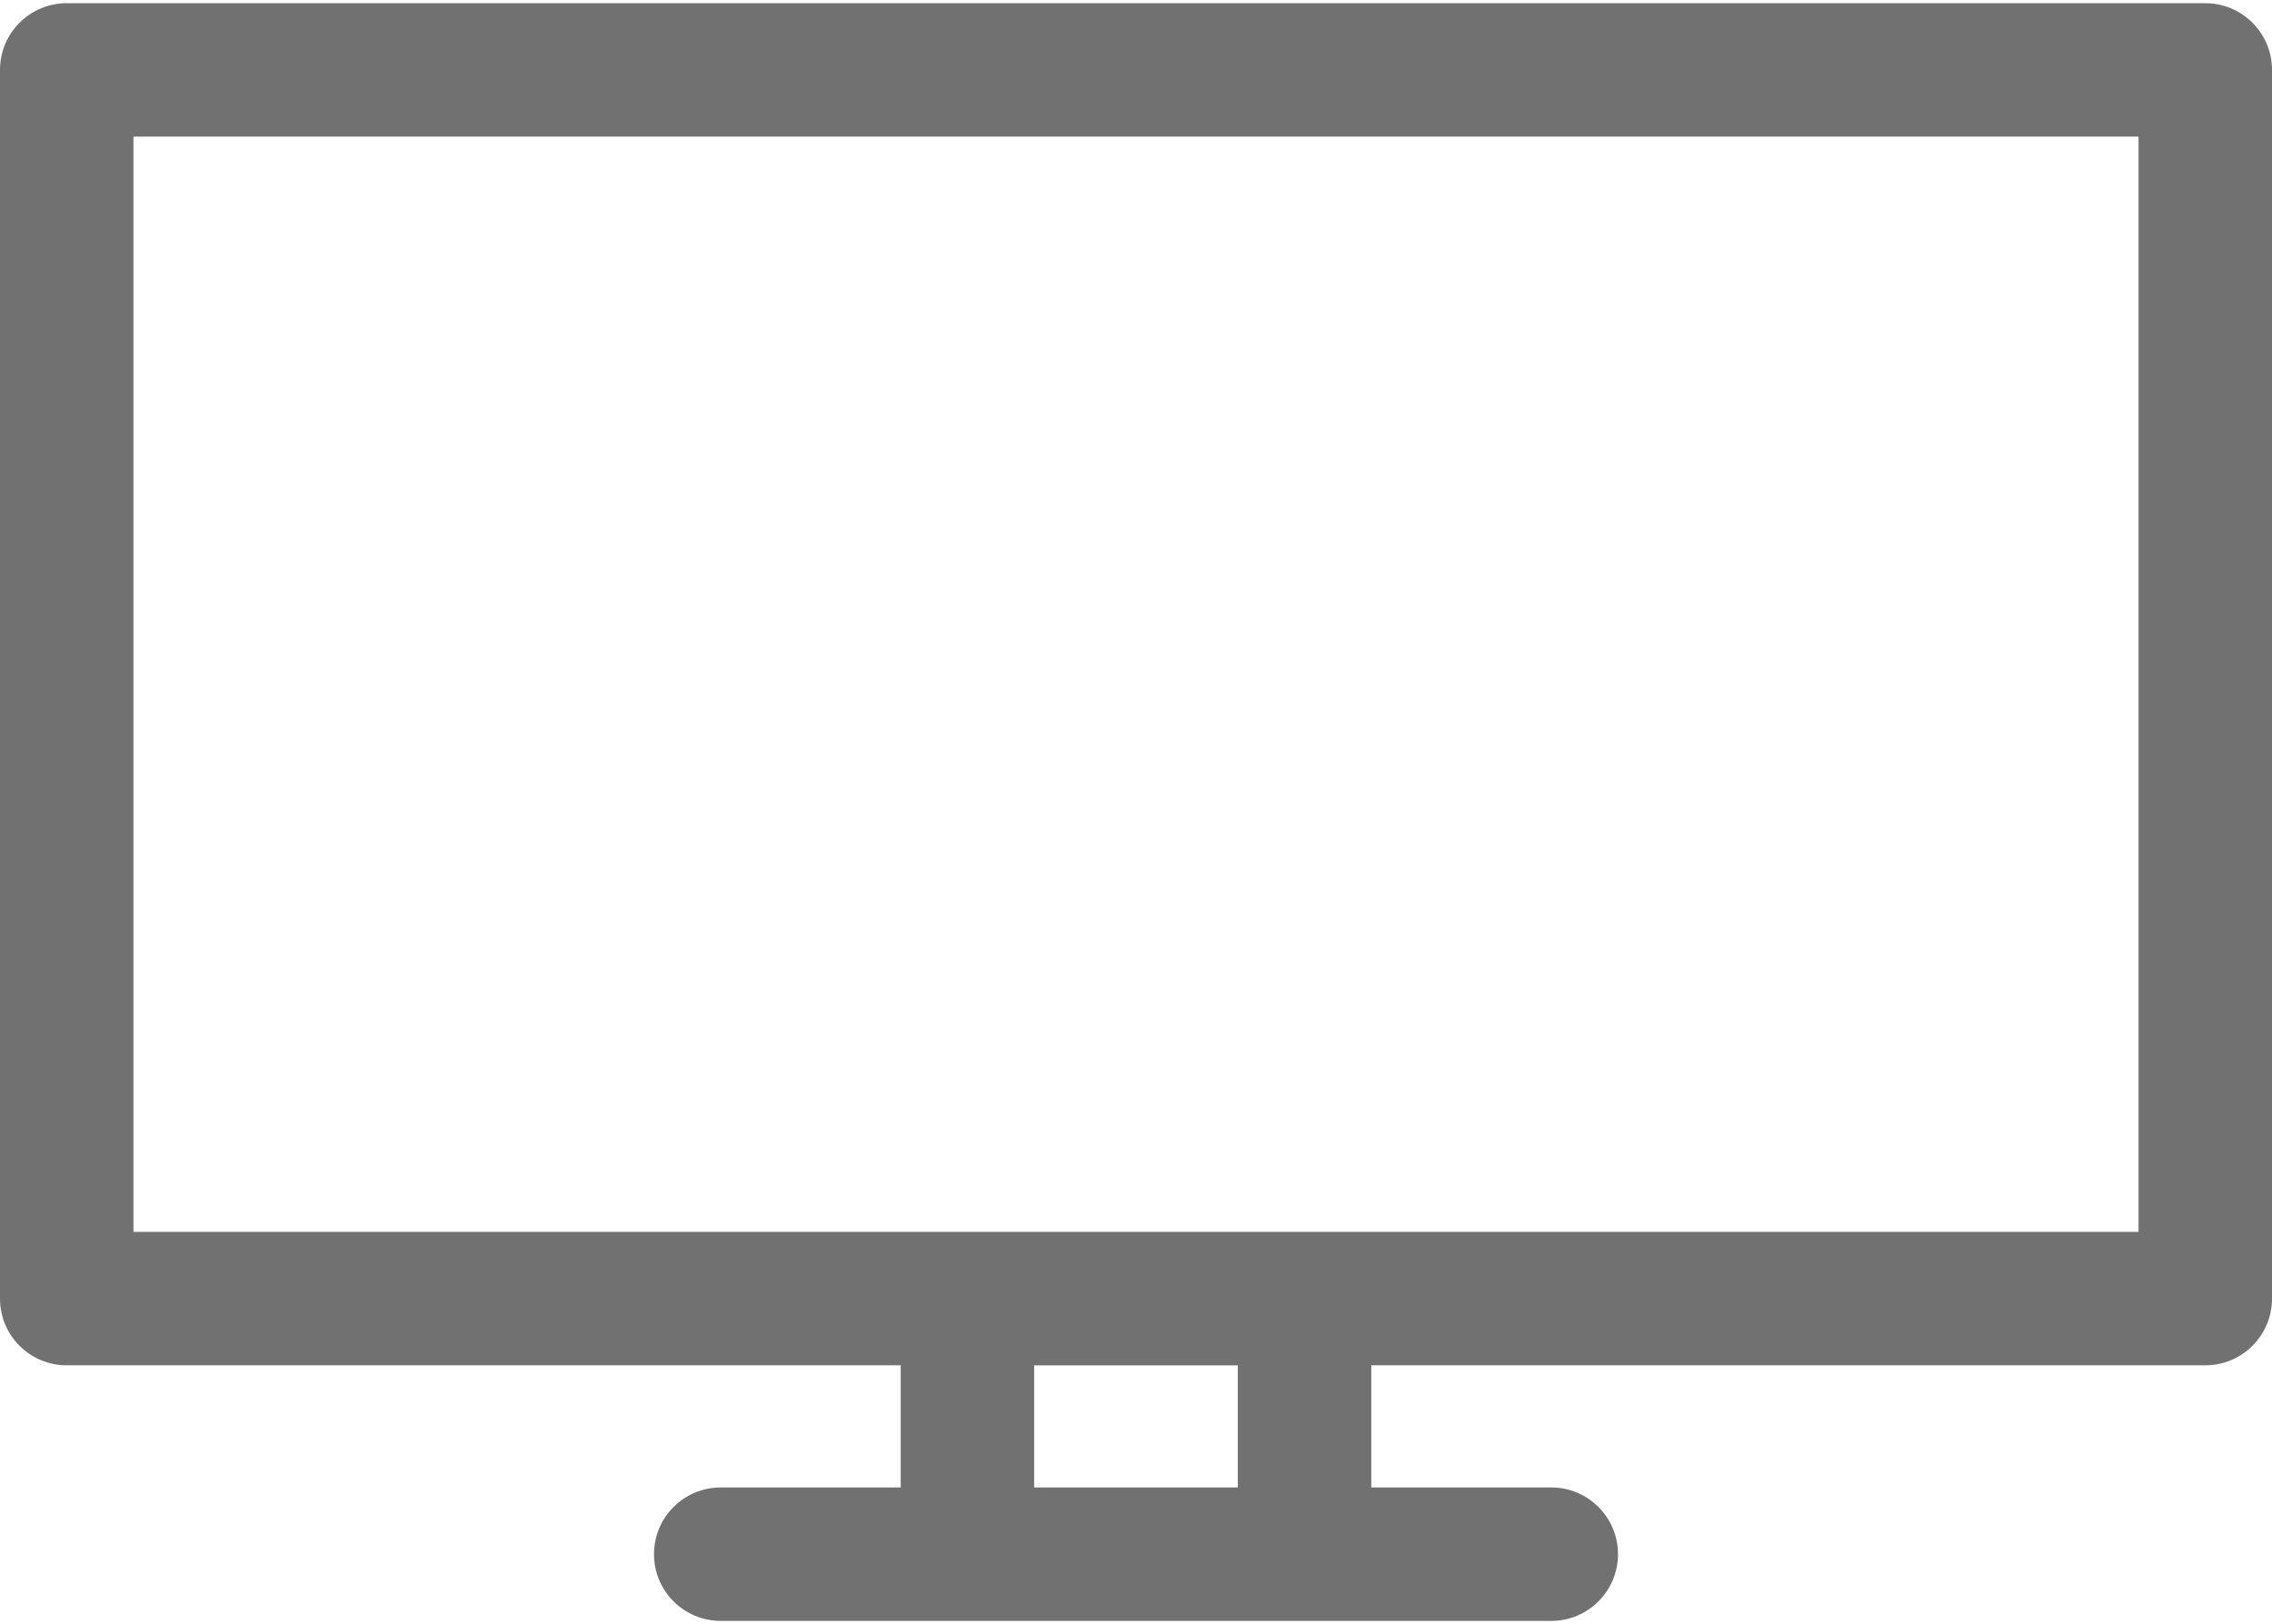 <svg width="512" height="366" viewBox="0 0 512 366" fill="none" xmlns="http://www.w3.org/2000/svg">
<path d="M496.964 0.72H15.036C6.732 0.72 0 7.452 0 15.756V292.648C0 300.952 6.732 307.684 15.036 307.684H202.98V335.207H162.416C154.112 335.207 147.38 341.939 147.38 350.243C147.38 358.547 154.112 365.279 162.416 365.279H349.583C357.887 365.279 364.619 358.547 364.619 350.243C364.619 341.939 357.887 335.207 349.583 335.207H309.02V307.684H496.964C505.268 307.684 512 300.952 512 292.648V15.756C512 7.452 505.268 0.72 496.964 0.72V0.72ZM278.948 335.208H233.052V307.685H278.948V335.208ZM481.928 277.613H30.072V30.793H481.928V277.613Z" fill="#717171"/>
</svg>
